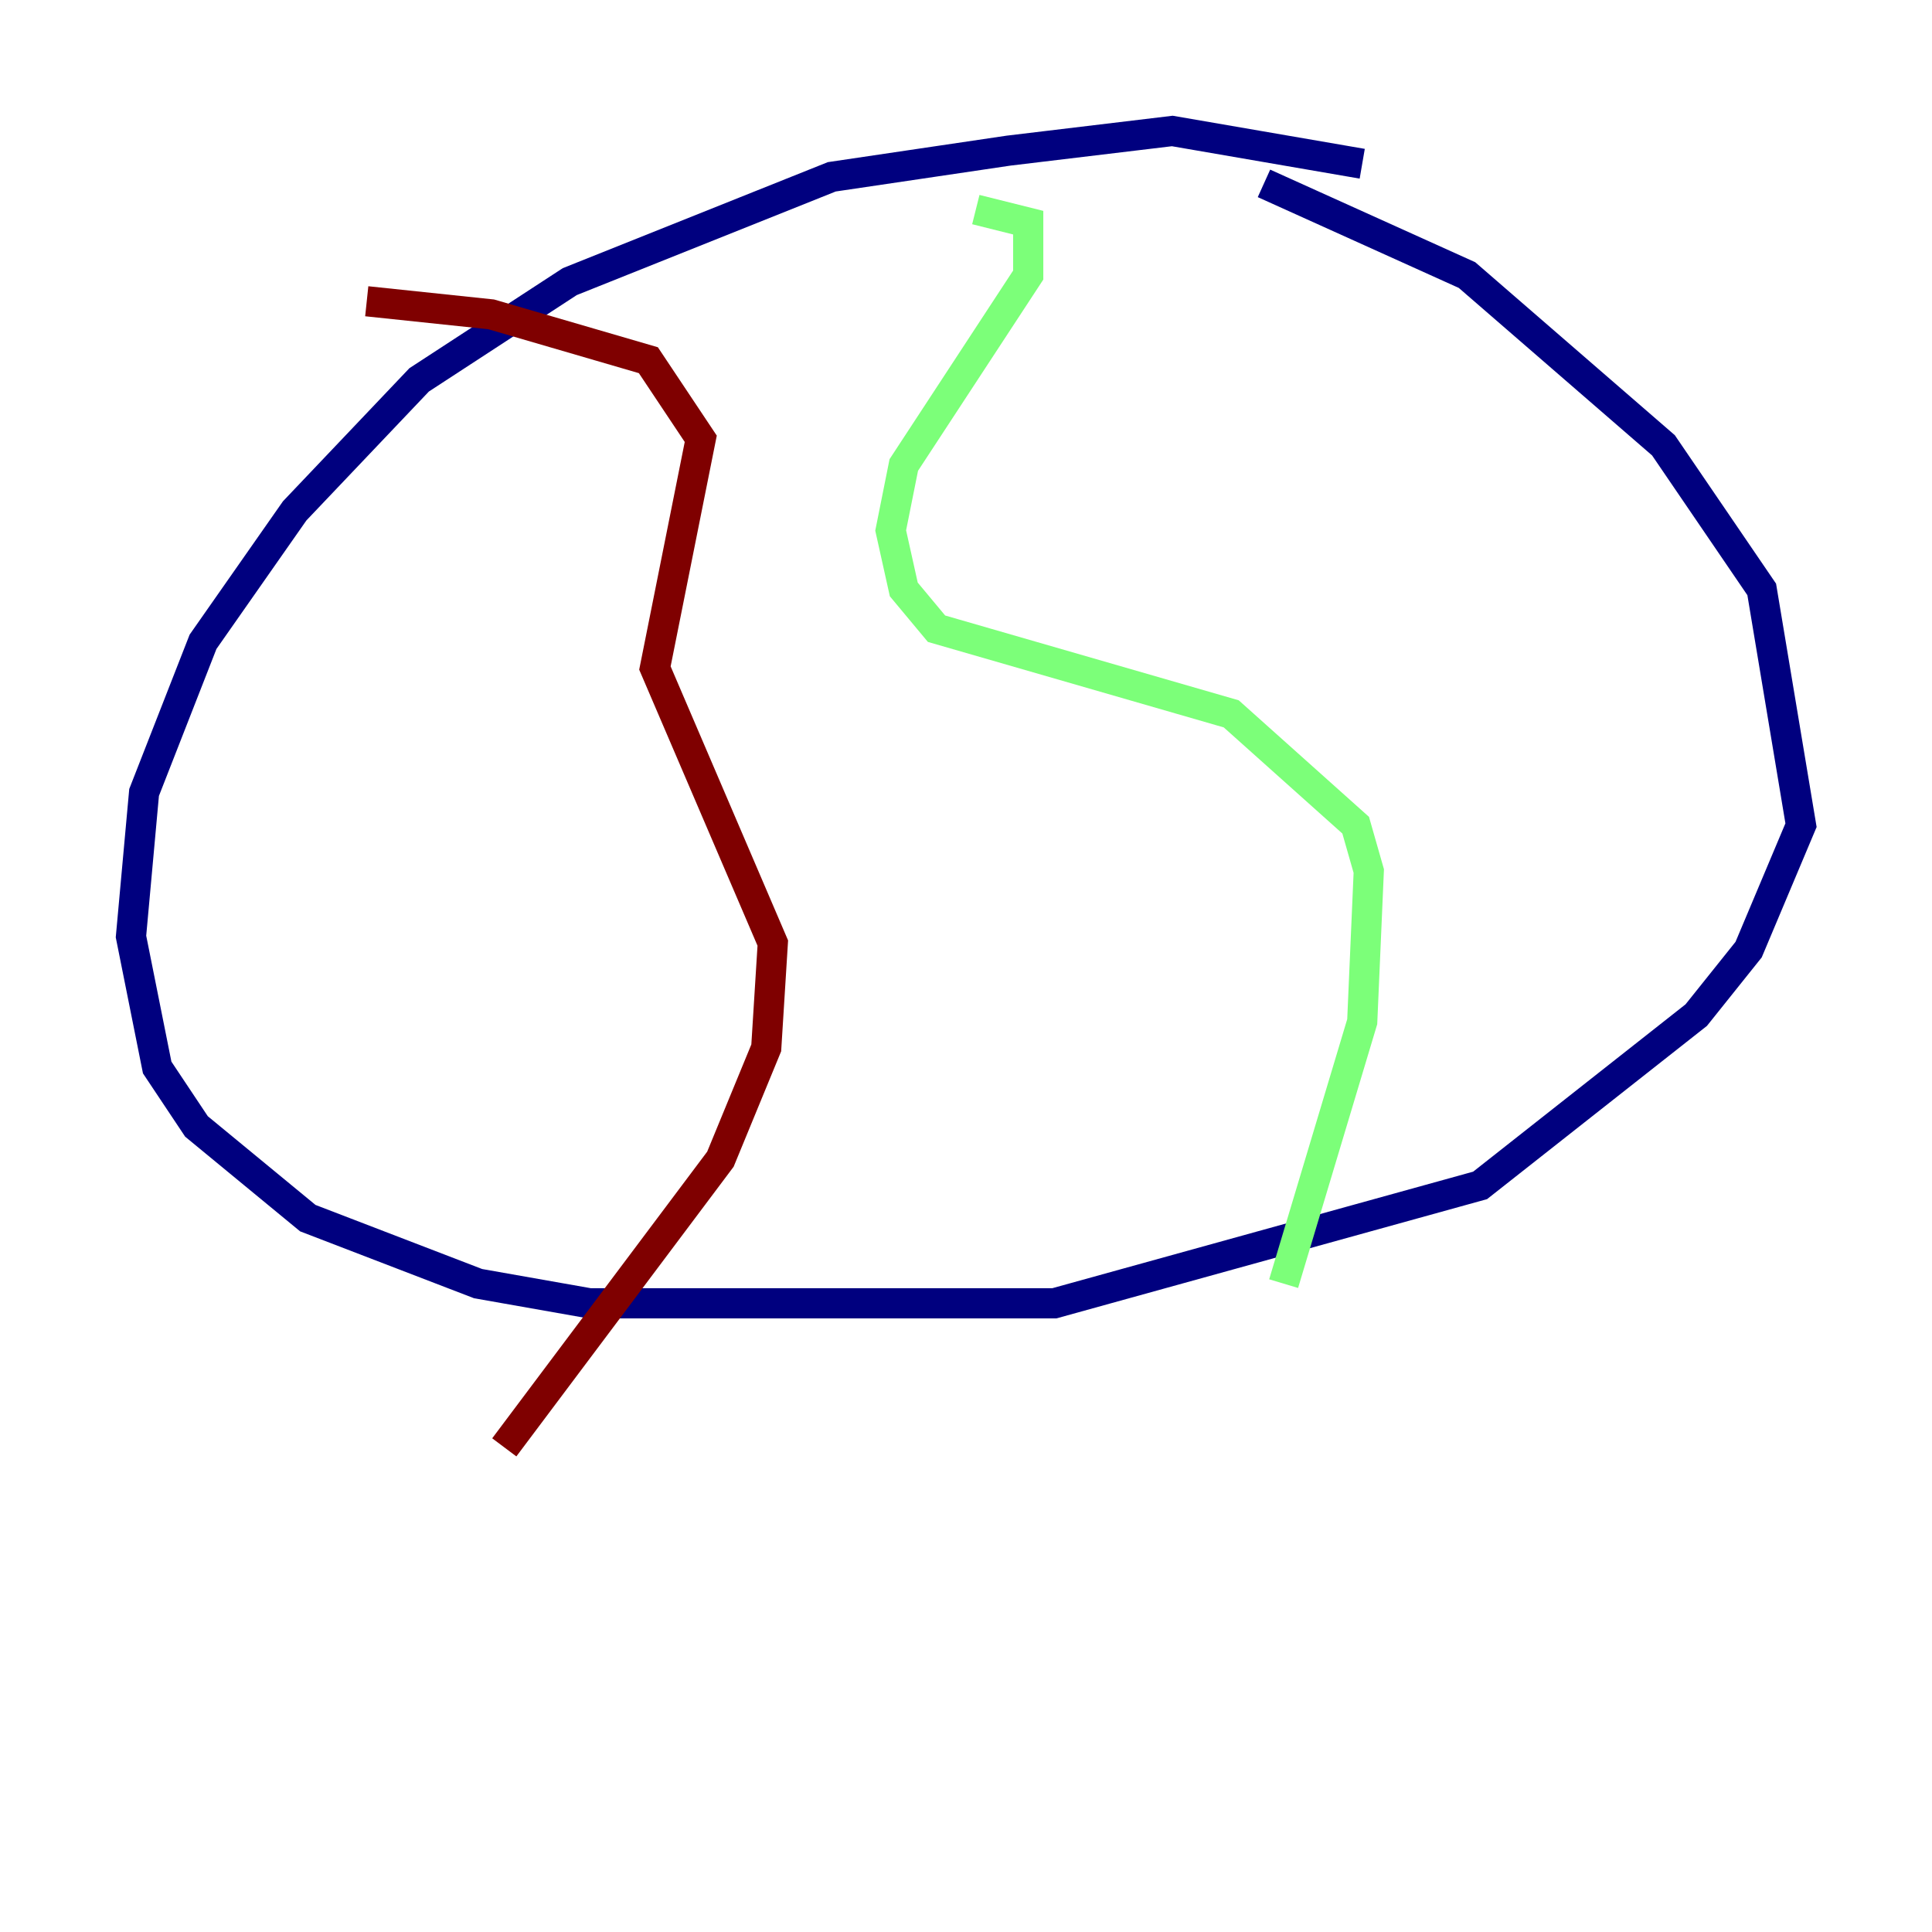 <?xml version="1.0" encoding="utf-8" ?>
<svg baseProfile="tiny" height="128" version="1.2" viewBox="0,0,128,128" width="128" xmlns="http://www.w3.org/2000/svg" xmlns:ev="http://www.w3.org/2001/xml-events" xmlns:xlink="http://www.w3.org/1999/xlink"><defs /><polyline fill="none" points="90.251,10.848 77.668,8.678 66.82,9.98 55.105,11.715 37.749,18.658 27.77,25.166 19.525,33.844 13.451,42.522 9.546,52.502 8.678,62.047 10.414,70.725 13.017,74.63 20.393,80.705 31.675,85.044 39.051,86.346 69.858,86.346 98.061,78.536 112.38,67.254 115.851,62.915 119.322,54.671 116.719,39.051 110.21,29.505 97.193,18.224 83.742,12.149" stroke="#00007f" stroke-width="2" /><polyline fill="none" points="64.651,13.885 68.122,14.752 68.122,18.224 59.878,30.807 59.01,35.146 59.878,39.051 62.047,41.654 81.573,47.295 89.817,54.671 90.685,57.709 90.251,67.688 85.044,85.044" stroke="#7cff79" stroke-width="2" /><polyline fill="none" points="24.298,19.959 32.542,20.827 42.956,23.864 46.427,29.071 43.39,44.258 51.2,62.481 50.766,69.424 47.729,76.8 33.41,95.891" stroke="#7f0000" stroke-width="2" /></svg>